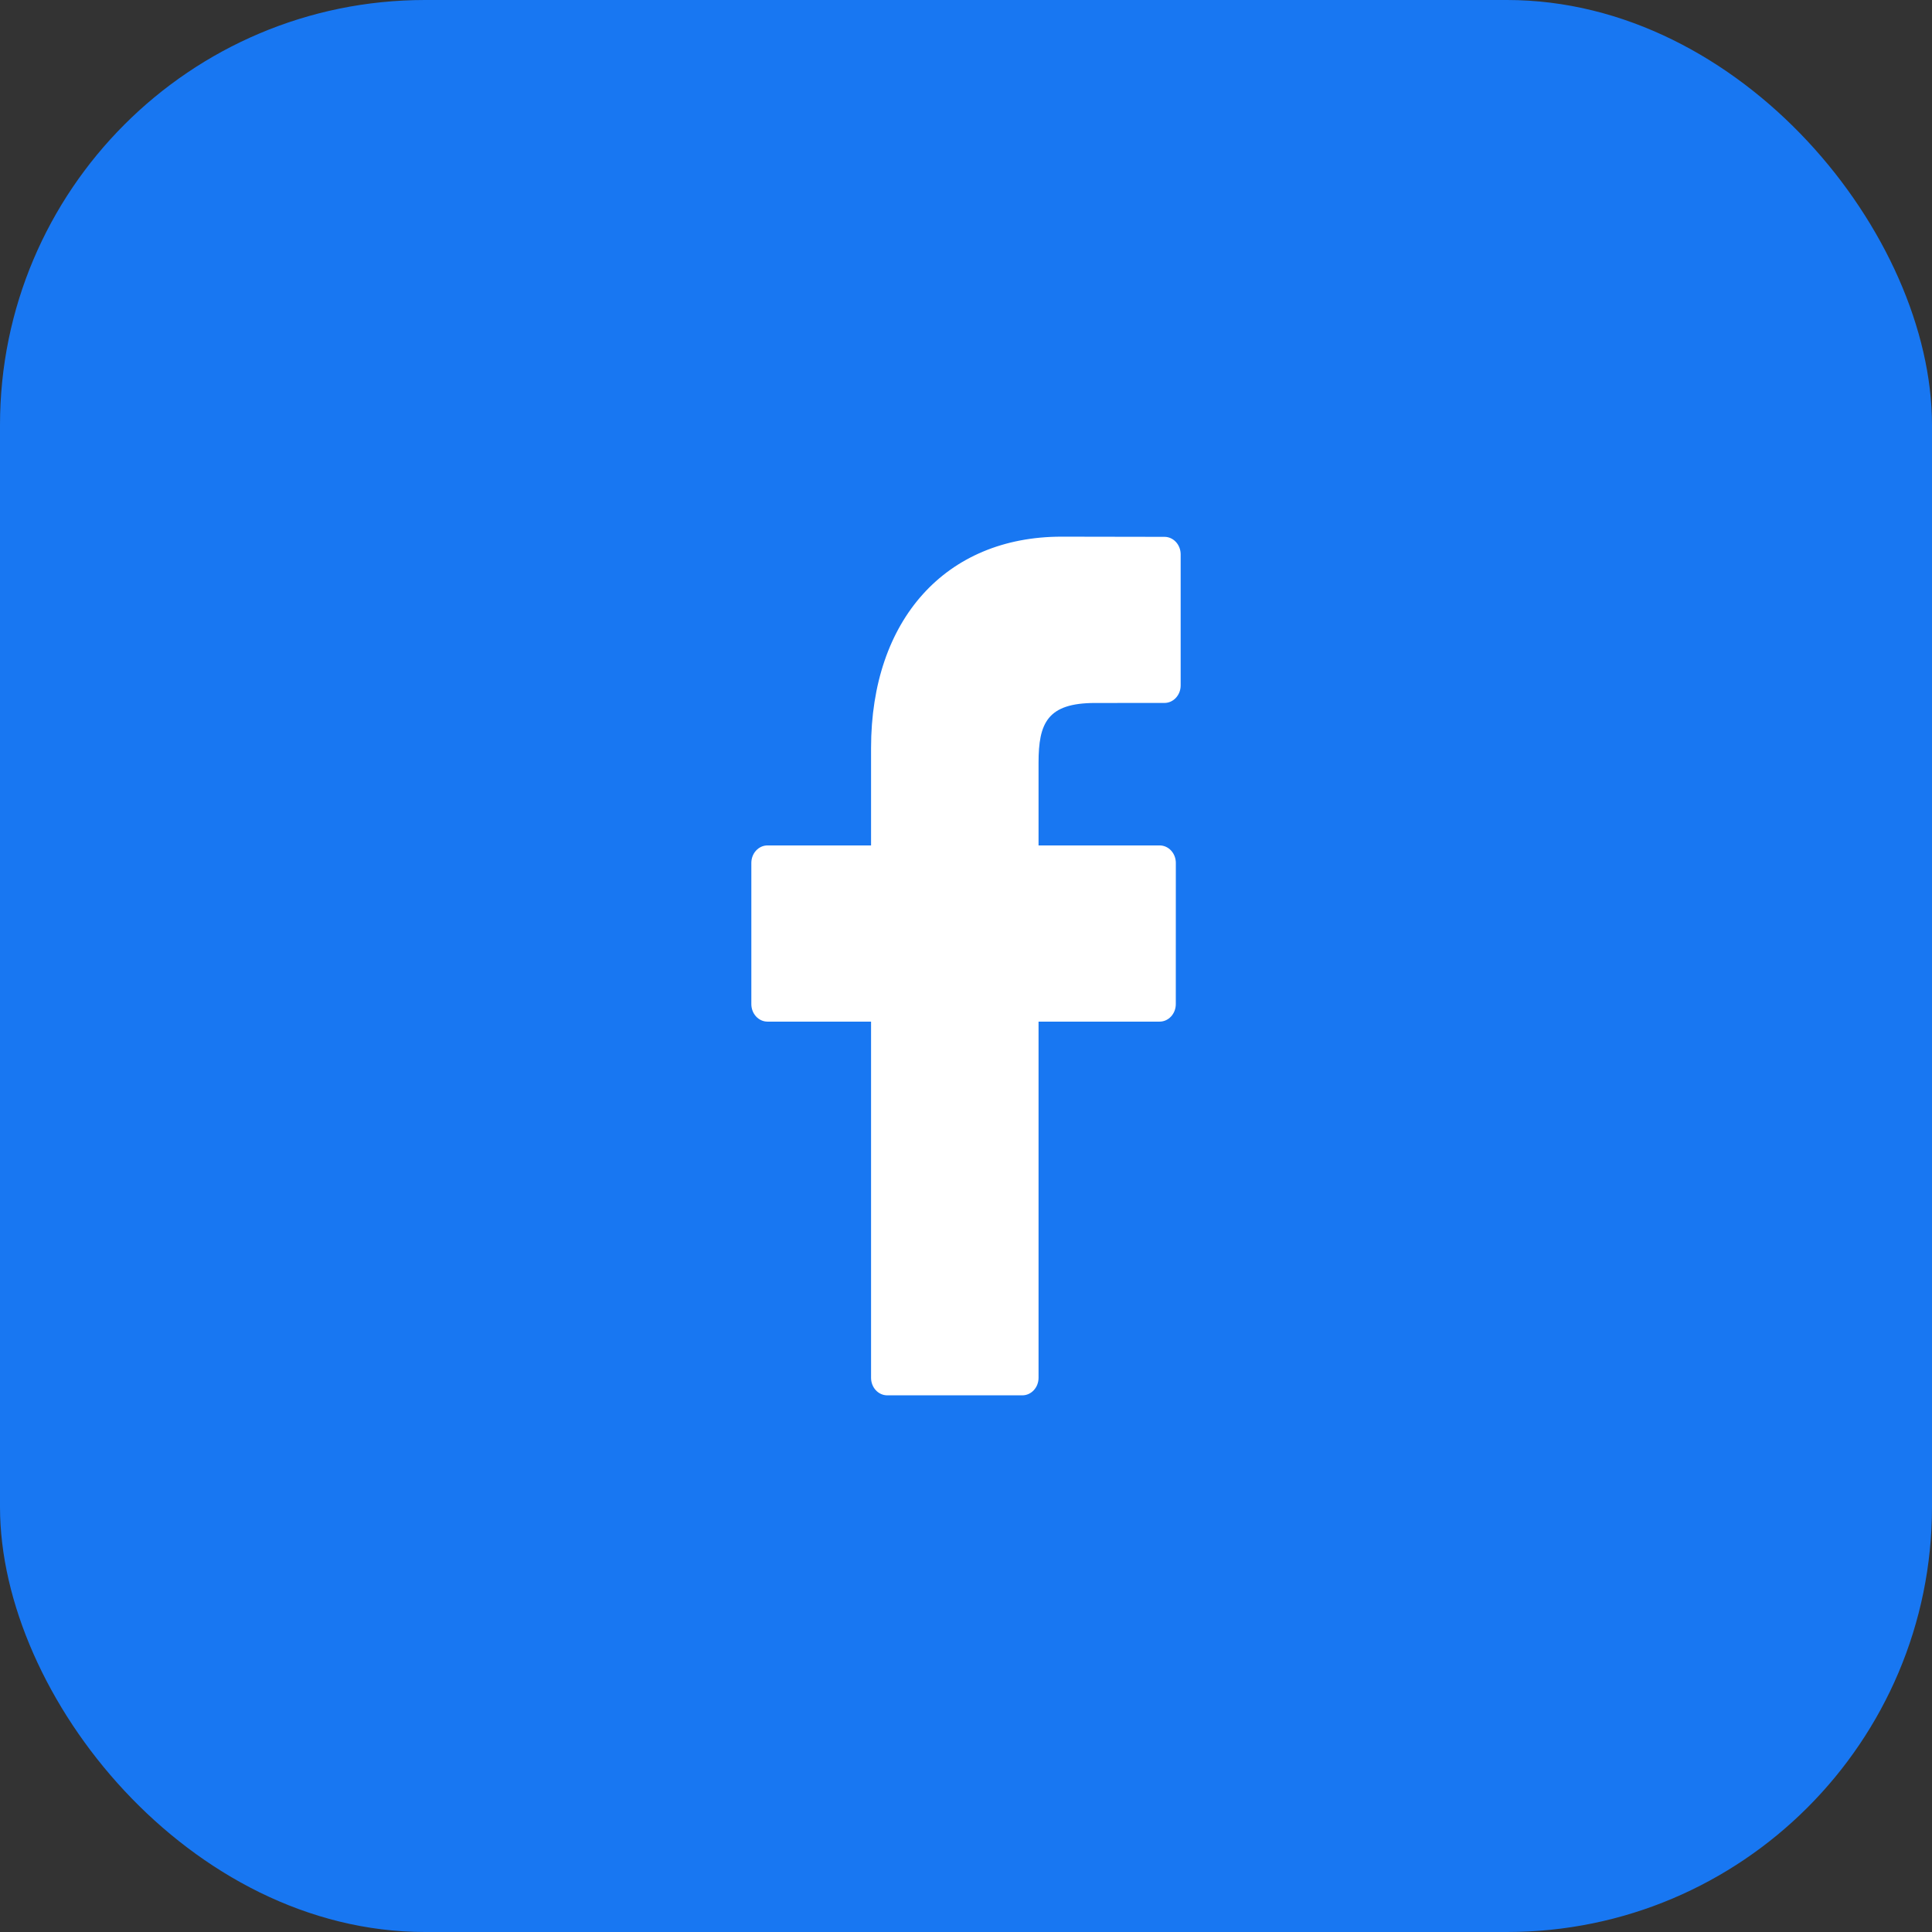 <?xml version="1.0" encoding="UTF-8"?>
<svg xmlns="http://www.w3.org/2000/svg" width="100" height="100" viewBox="0 0 100 100" fill="none">
  <rect x="0" y="0" width="100" height="100" fill="#333333" stroke="none"/>
  <rect width="100" height="100" rx="22" fill="#1877F2"></rect>
  <path fill-rule="evenodd" clip-rule="evenodd" d="M60.274 27.787L54.944 27.778C48.956 27.778 45.086 32.071 45.086 38.716V43.759H39.727C39.264 43.759 38.889 44.165 38.889 44.666V51.972C38.889 52.473 39.264 52.879 39.727 52.879H45.086V71.316C45.086 71.817 45.461 72.222 45.924 72.222H52.916C53.38 72.222 53.755 71.816 53.755 71.316V52.879H60.021C60.484 52.879 60.859 52.473 60.859 51.972L60.861 44.666C60.861 44.425 60.773 44.195 60.616 44.025C60.459 43.855 60.245 43.759 60.023 43.759H53.755V39.484C53.755 37.429 54.207 36.386 56.683 36.386L60.273 36.384C60.736 36.384 61.111 35.978 61.111 35.478V28.693C61.111 28.194 60.737 27.788 60.274 27.787Z" fill="white"></path>
</svg>
